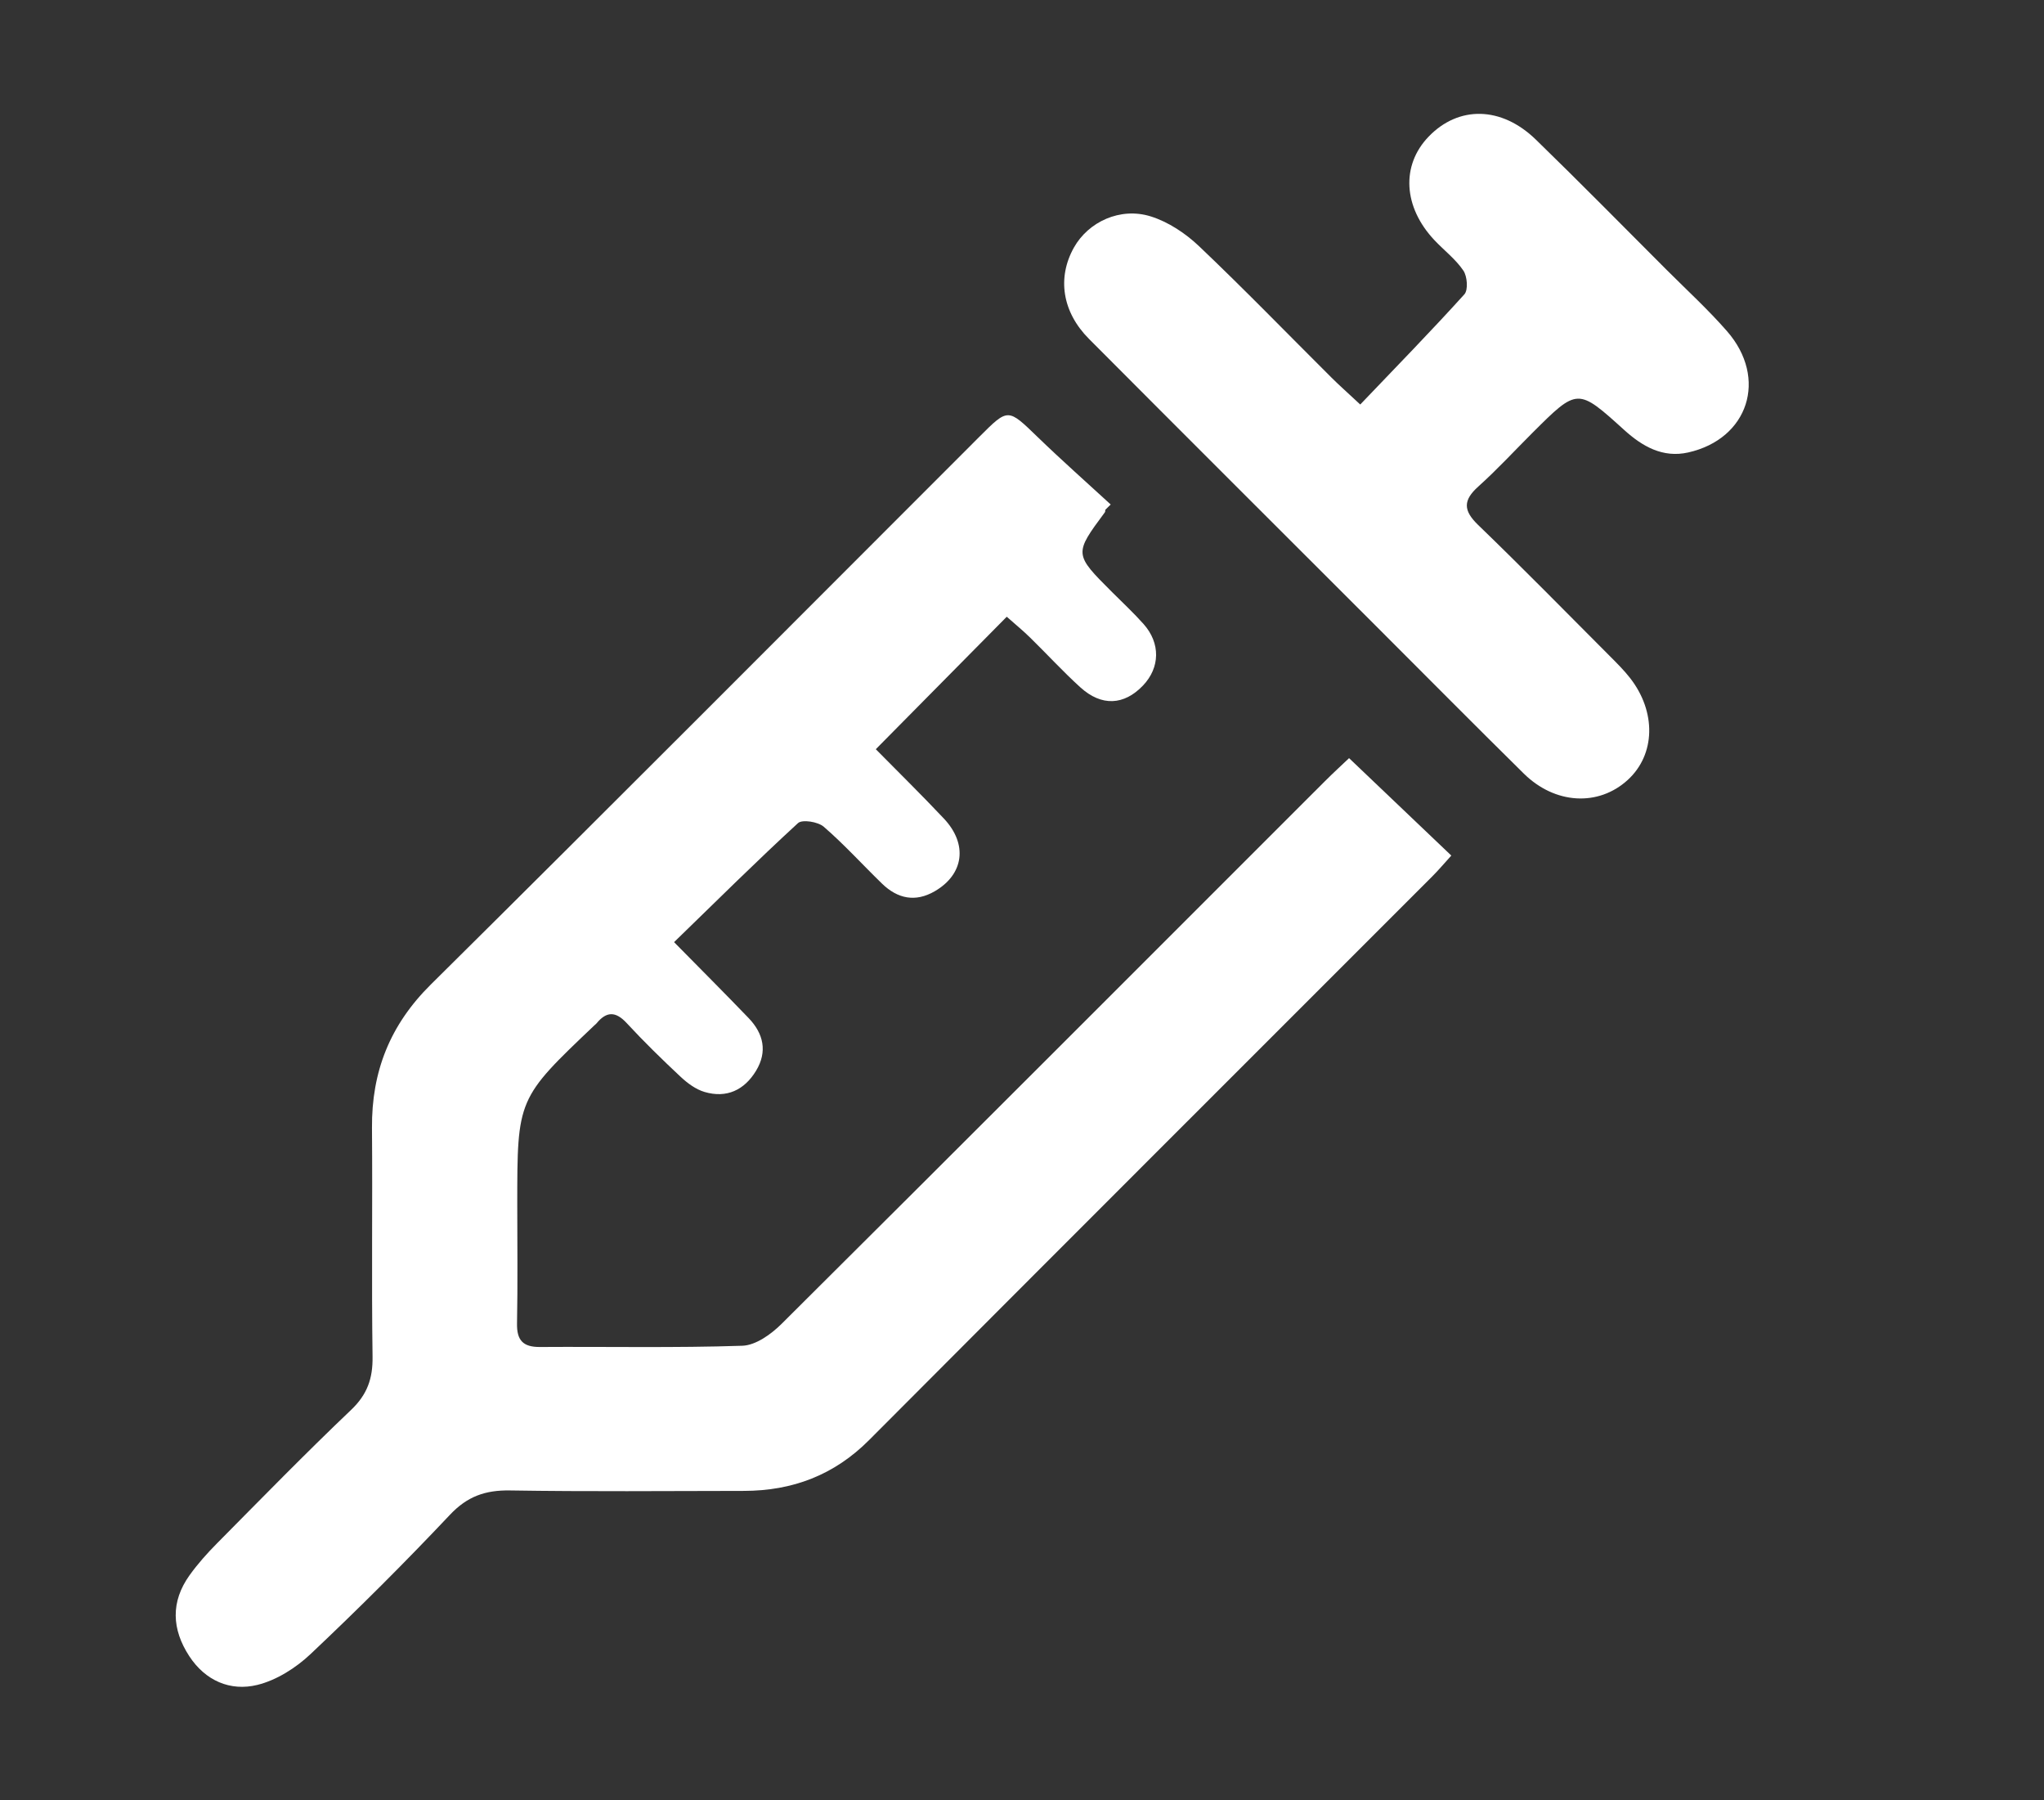 <?xml version="1.0" encoding="utf-8"?>
<!-- Generator: Adobe Illustrator 16.0.0, SVG Export Plug-In . SVG Version: 6.00 Build 0)  -->
<!DOCTYPE svg PUBLIC "-//W3C//DTD SVG 1.1//EN" "http://www.w3.org/Graphics/SVG/1.1/DTD/svg11.dtd">
<svg version="1.1" id="Layer_1" xmlns="http://www.w3.org/2000/svg" xmlns:xlink="http://www.w3.org/1999/xlink" x="0px" y="0px"
	 width="360px" height="317px" viewBox="0 0 360 317" enable-background="new 0 0 360 317" xml:space="preserve">
<rect x="0" y="0" width="360" height="317" fill="#333333" stroke="none"/>
<g>
	<path fill-rule="evenodd" clip-rule="evenodd" fill="#FFFFFF" d="M194.673,89.763c-0.024,0.149,0.001,0.333-0.079,0.441
		c-5.447,7.348-5.446,7.346,1.294,14.076c1.857,1.854,3.785,3.646,5.526,5.603c3.003,3.375,2.906,7.666-0.097,10.817
		c-3.334,3.498-7.294,3.723-11.034,0.332c-3.083-2.795-5.9-5.882-8.881-8.793c-1.299-1.269-2.71-2.42-4.089-3.643
		c-7.724,7.812-15.176,15.349-23.063,23.325c3.892,3.95,8.028,8.003,11.995,12.215c4.248,4.51,3.526,9.819-1.619,12.798
		c-3.417,1.979-6.545,1.307-9.279-1.344c-3.435-3.331-6.656-6.899-10.267-10.021c-1.01-0.875-3.787-1.322-4.533-0.637
		c-7.254,6.661-14.249,13.604-21.826,20.959c4.78,4.856,9.002,9.071,13.134,13.374c2.625,2.732,3.343,5.914,1.304,9.277
		c-2.062,3.402-5.188,4.874-9.069,3.73c-1.539-0.453-3.008-1.543-4.208-2.664c-3.268-3.054-6.474-6.188-9.512-9.469
		c-1.966-2.123-3.573-2.059-5.321,0.071c-0.097,0.118-0.228,0.207-0.34,0.313c-13.606,12.92-13.606,12.92-13.606,31.663
		c0,6.947,0.092,13.896-0.042,20.84c-0.058,2.966,1.046,4.172,4.028,4.152c11.886-0.077,23.78,0.176,35.655-0.218
		c2.363-0.079,5.08-2.032,6.909-3.851c31.96-31.781,63.807-63.677,95.685-95.541c1.513-1.512,3.093-2.956,4.266-4.075
		c6.089,5.8,11.929,11.362,18.009,17.155c-1.126,1.236-2.206,2.52-3.386,3.701c-33.055,33.069-66.151,66.097-99.155,99.217
		c-6.156,6.178-13.498,8.94-22.045,8.95c-13.739,0.016-27.481,0.142-41.217-0.078c-4.319-0.069-7.493,1.032-10.55,4.272
		c-7.942,8.416-16.148,16.6-24.566,24.541c-2.58,2.434-5.985,4.598-9.37,5.428c-4.76,1.167-9.162-0.738-11.99-5.066
		c-3.081-4.717-3.302-9.572,0.062-14.257c1.432-1.995,3.092-3.853,4.823-5.6c7.819-7.894,15.58-15.852,23.626-23.508
		c2.848-2.71,3.826-5.524,3.772-9.349c-0.188-13.428,0.008-26.861-0.1-40.291c-0.08-9.917,3.165-18.129,10.358-25.252
		c32.353-32.039,64.47-64.316,96.673-96.506c5.034-5.032,4.971-4.964,10.226,0.121c4.188,4.052,8.56,7.915,12.85,11.861
		C195.307,89.141,194.99,89.452,194.673,89.763z"/>
	<path fill-rule="evenodd" clip-rule="evenodd" fill="#FFFFFF" d="M239.574,71.226c6.322-6.62,12.458-12.895,18.339-19.401
		c0.696-0.77,0.514-3.159-0.176-4.179c-1.359-2.01-3.396-3.552-5.088-5.347c-5.506-5.84-5.911-13.169-1.042-18.232
		c5.276-5.487,12.81-5.396,18.898,0.516c7.746,7.522,15.318,15.223,22.953,22.858c3.599,3.599,7.372,7.05,10.714,10.876
		c7.241,8.288,3.778,18.973-6.844,21.354c-4.471,1.002-8.068-1.067-11.257-3.953c-8.216-7.435-8.208-7.446-16.174,0.501
		c-3.167,3.159-6.203,6.465-9.529,9.447c-2.707,2.428-2.668,4.223-0.033,6.767c7.876,7.603,15.543,15.423,23.276,23.173
		c1.196,1.199,2.406,2.405,3.449,3.733c4.703,5.99,4.514,13.539-0.387,18.004c-5.147,4.691-12.784,4.302-18.292-1.128
		c-8.787-8.663-17.473-17.429-26.201-26.152c-16.802-16.793-33.626-33.563-50.389-50.396c-4.731-4.752-5.618-10.781-2.646-16.08
		c2.532-4.515,8.147-7.167,13.536-5.48c3.088,0.967,6.113,2.976,8.487,5.23c7.936,7.538,15.559,15.405,23.318,23.13
		C235.789,67.765,237.17,68.983,239.574,71.226z"/>
</g>
</svg>

